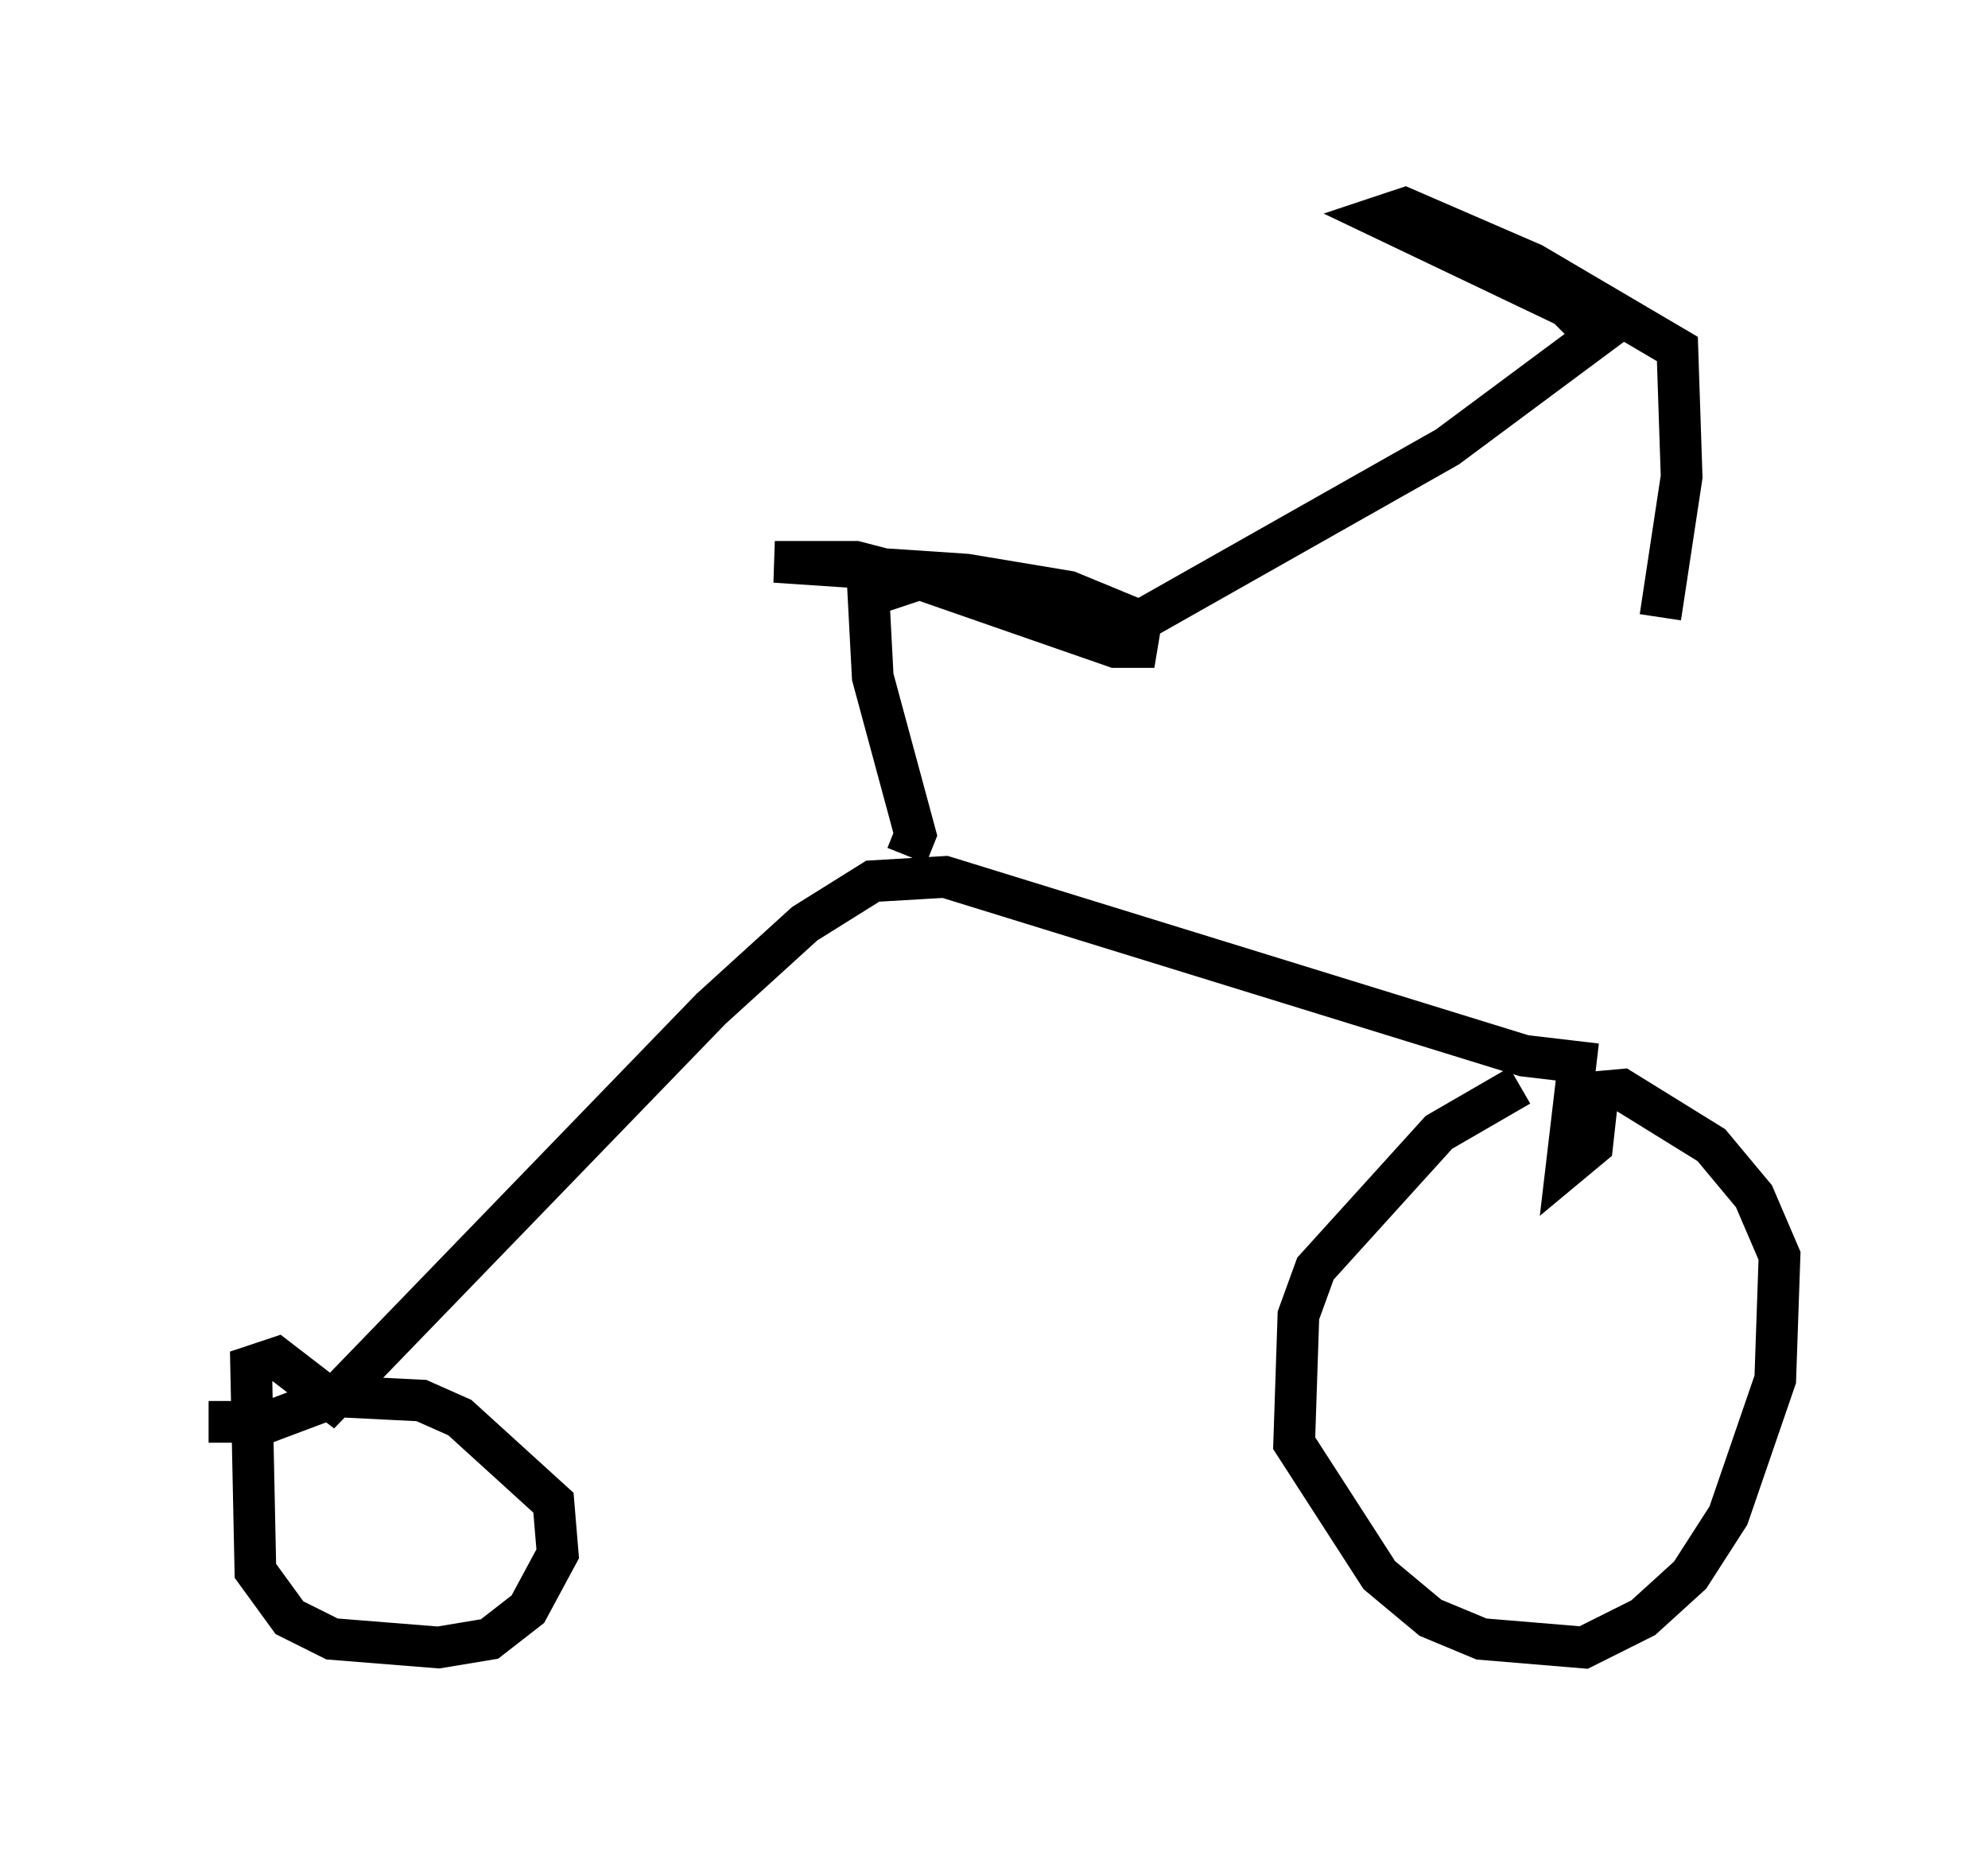<?xml version="1.0" encoding="utf-8" ?>
<svg baseProfile="full" height="44.505" version="1.1" width="47.669" xmlns="http://www.w3.org/2000/svg" xmlns:ev="http://www.w3.org/2001/xml-events" xmlns:xlink="http://www.w3.org/1999/xlink"><defs /><rect fill="white" height="44.505" width="47.669" x="0" y="0" /><path d="M37.769, 25.927 m-1.327, 0.102 l-1.94, 1.123 -2.96, 3.267 l-0.408, 1.123 -0.102, 3.063 l2.042, 3.165 1.225, 1.021 l1.225, 0.51 2.45, 0.204 l1.429, -0.715 1.123, -1.021 l0.919, -1.429 1.123, -3.267 l0.102, -2.96 -0.613, -1.429 l-1.021, -1.225 -2.144, -1.327 l-1.123, 0.102 -0.204, 1.735 l0.613, -0.51 0.102, -0.919 m0.0, -1.021 l-1.735, -0.204 -13.883, -4.288 l-1.735, 0.102 -1.633, 1.021 l-2.246, 2.042 -9.086, 9.392 l-1.327, -1.021 -0.613, 0.204 l0.102, 4.9 0.817, 1.123 l1.021, 0.51 2.552, 0.204 l1.225, -0.204 0.919, -0.715 l0.715, -1.327 -0.102, -1.225 l-2.246, -2.042 -0.919, -0.408 l-2.042, -0.102 -1.633, 0.613 l-1.429, 0.0 m16.742, -13.577 l0.204, -0.51 -1.021, -3.777 l-0.102, -1.94 1.225, -0.408 l4.696, 1.633 0.51, 0.0 l0.102, -0.613 -1.735, -0.715 l-2.45, -0.408 -4.594, -0.306 l1.94, 0.0 2.756, 0.715 m3.675, 0.919 l7.758, -4.39 3.573, -2.654 l-0.715, -0.715 -4.492, -2.144 l0.613, -0.204 3.063, 1.327 l3.471, 2.042 0.102, 3.063 l-0.51, 3.369 " fill="none" stroke="black" stroke-width="1" /></svg>